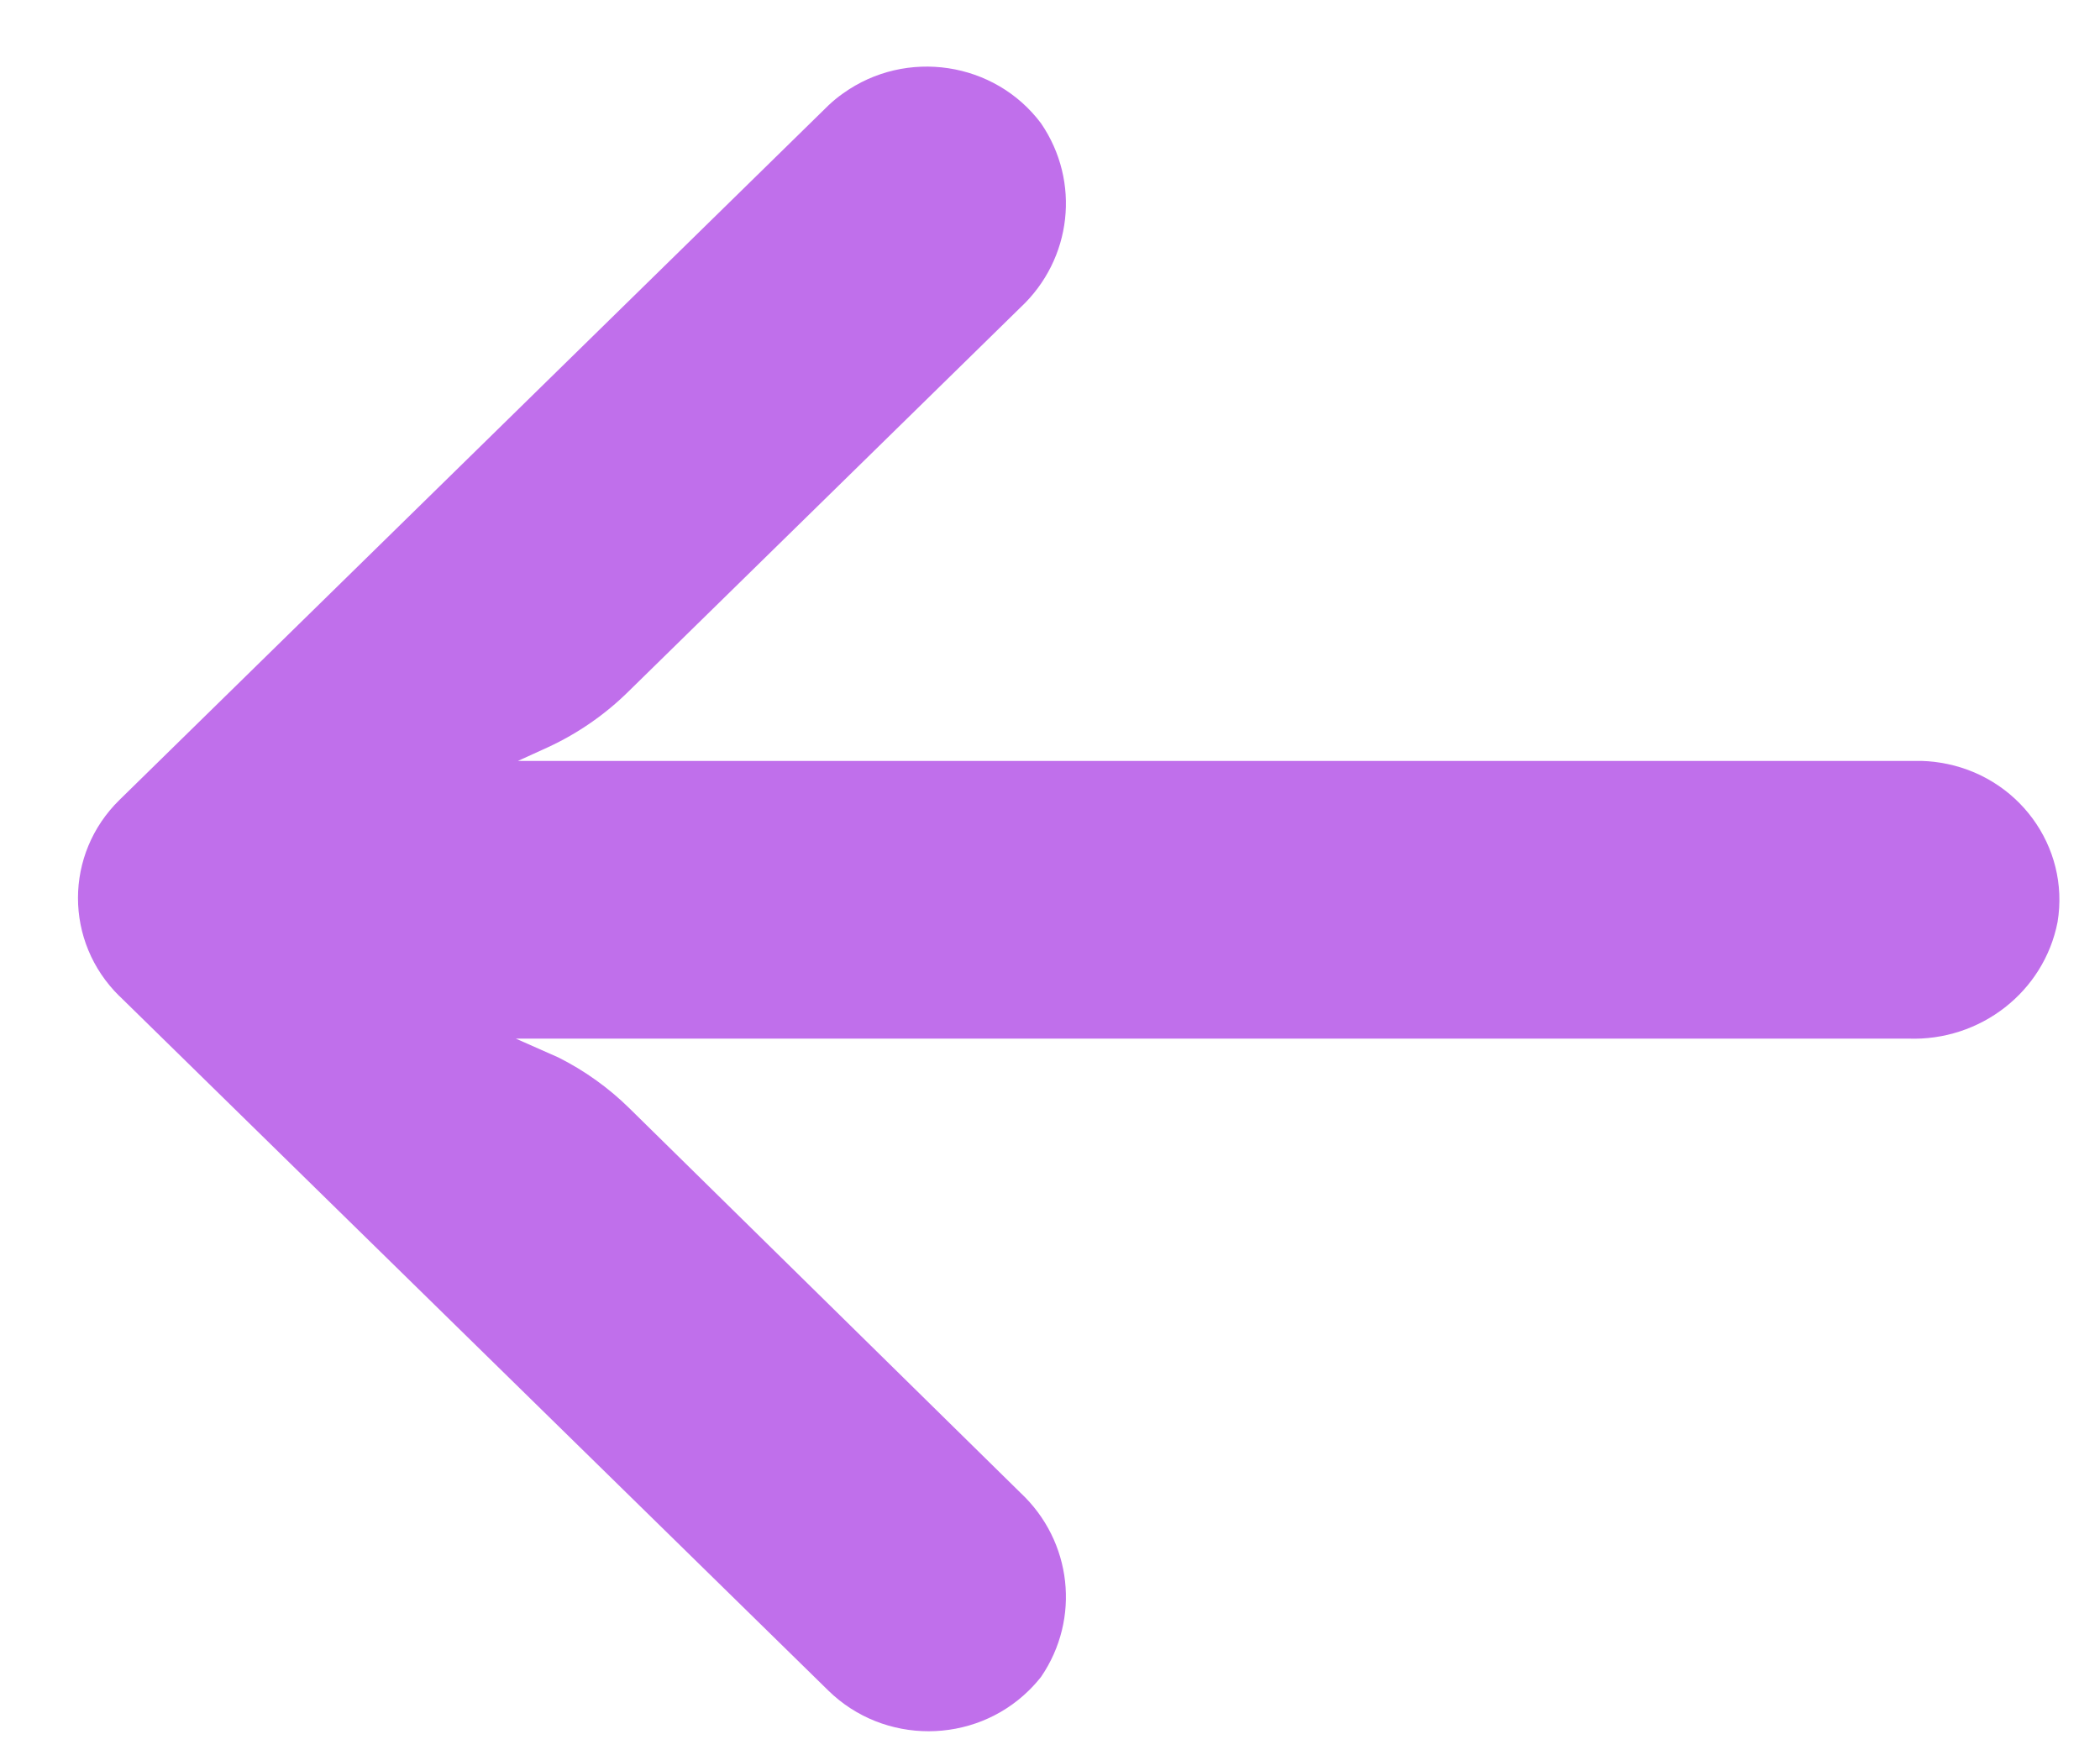 <svg width="24" height="20" viewBox="0 0 24 20" fill="none" xmlns="http://www.w3.org/2000/svg">
<path d="M22.175 8.715C22.083 8.7 21.989 8.693 21.895 8.695H5.919L6.268 8.536C6.608 8.378 6.918 8.163 7.183 7.901L11.663 3.513C12.253 2.961 12.352 2.074 11.898 1.41C11.369 0.703 10.356 0.55 9.634 1.068C9.575 1.109 9.52 1.155 9.468 1.204L1.367 9.139C0.733 9.758 0.733 10.763 1.365 11.383C1.366 11.384 1.366 11.384 1.367 11.384L9.468 19.319C10.101 19.938 11.127 19.937 11.759 19.316C11.809 19.267 11.855 19.215 11.898 19.161C12.352 18.497 12.253 17.61 11.663 17.058L7.191 12.662C6.954 12.429 6.68 12.233 6.381 12.083L5.895 11.868H21.806C22.634 11.899 23.36 11.332 23.515 10.536C23.658 9.67 23.058 8.855 22.175 8.715Z" fill="#C06FEB"/>
</svg>
